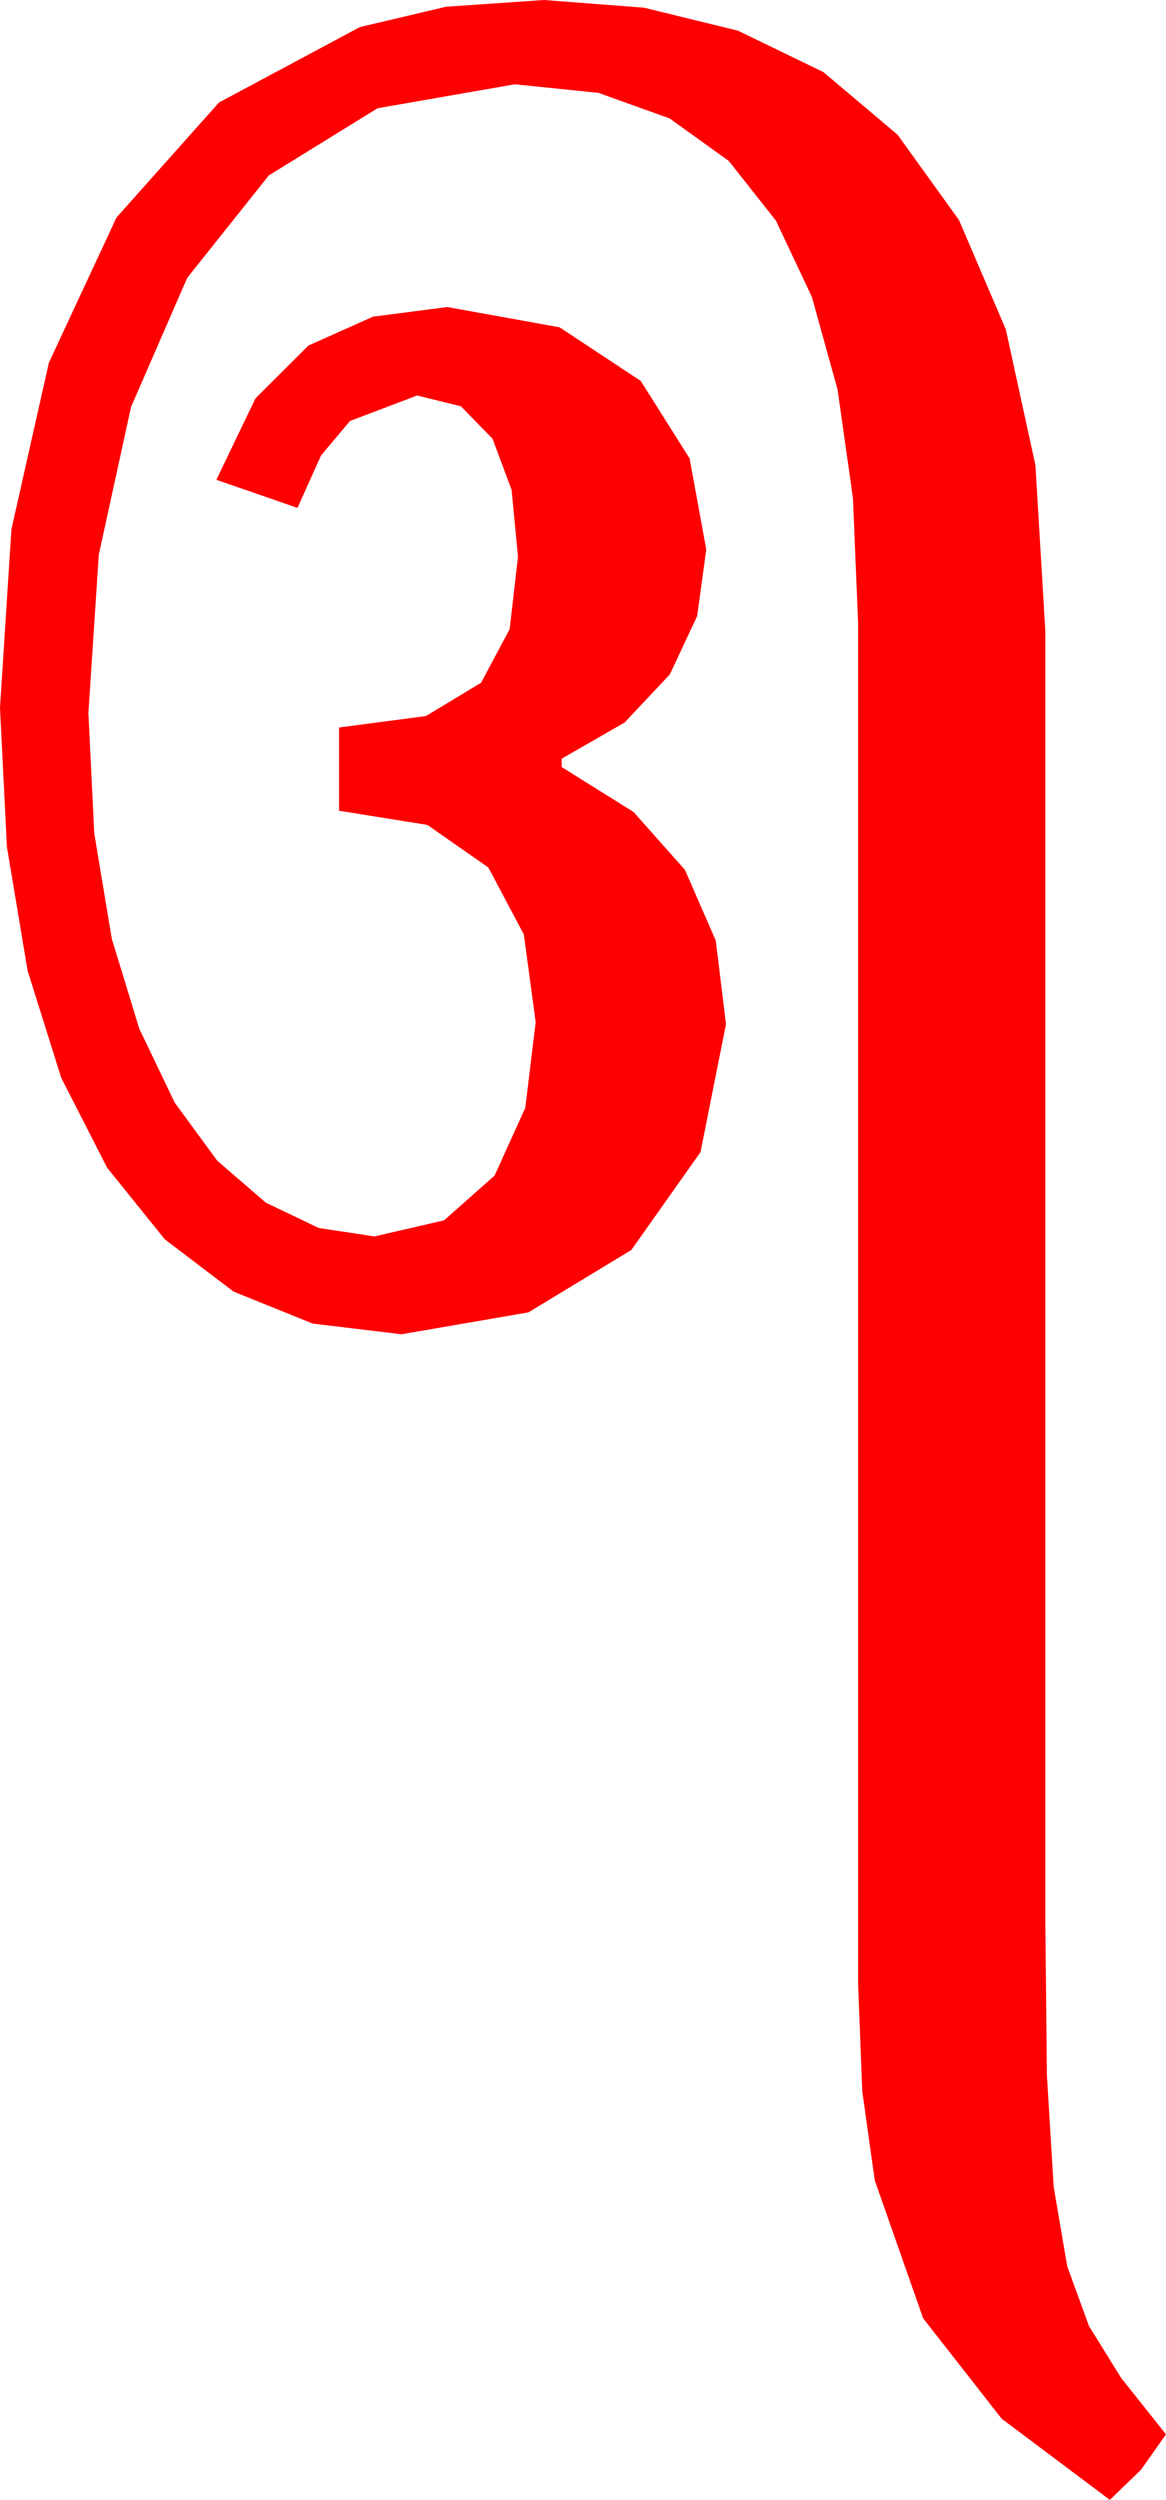 <?xml version="1.0" encoding="utf-8"?>
<!DOCTYPE svg PUBLIC "-//W3C//DTD SVG 1.1//EN" "http://www.w3.org/Graphics/SVG/1.1/DTD/svg11.dtd">
<svg width="32.842" height="70.371" xmlns="http://www.w3.org/2000/svg" xmlns:xlink="http://www.w3.org/1999/xlink" xmlns:xml="http://www.w3.org/XML/1998/namespace" version="1.1">
  <g>
    <g>
      <path style="fill:#FF0000;fill-opacity:1" d="M15.322,0L18.138,0.216 20.786,0.864 23.192,2.029 25.283,3.794 27.012,6.196 28.33,9.272 29.165,13.099 29.443,17.754 29.443,54.023 29.487,58.403 29.678,61.553 30.059,63.794 30.674,65.479 31.582,66.943 32.842,68.525 32.139,69.521 31.26,70.371 28.213,68.086 26.001,65.259 24.639,61.377 24.287,58.872 24.17,55.869 24.17,17.549 24.025,14.028 23.591,10.964 22.868,8.359 21.855,6.211 20.528,4.532 18.86,3.333 16.851,2.613 14.502,2.373 10.635,3.047 7.573,4.937 5.273,7.822 3.691,11.455 2.783,15.615 2.49,20.068 2.655,23.459 3.149,26.426 3.922,28.956 4.922,31.04 6.119,32.673 7.485,33.853 8.976,34.567 10.547,34.805 12.51,34.351 13.931,33.091 14.795,31.187 15.088,28.77 14.755,26.305 13.755,24.419 12.037,23.221 9.551,22.822 9.551,20.479 11.997,20.156 13.55,19.219 14.355,17.71 14.59,15.674 14.41,13.788 13.872,12.349 12.982,11.437 11.748,11.133 9.858,11.851 9.042,12.821 8.379,14.297 6.094,13.506 7.196,11.213 8.687,9.727 10.507,8.914 12.598,8.643 15.762,9.214 18.047,10.723 19.424,12.905 19.893,15.469 19.636,17.344 18.867,18.984 17.593,20.339 15.82,21.357 15.82,21.592 17.845,22.857 19.292,24.485 20.16,26.475 20.449,28.828 19.731,32.432 17.783,35.186 14.883,36.943 11.309,37.559 8.807,37.258 6.577,36.357 4.64,34.885 3.018,32.871 1.725,30.341 0.776,27.319 0.194,23.837 0,19.922 0.322,14.897 1.377,10.21 3.281,6.123 6.167,2.886 10.137,0.762 12.561,0.19 15.322,0z" />
    </g>
  </g>
</svg>